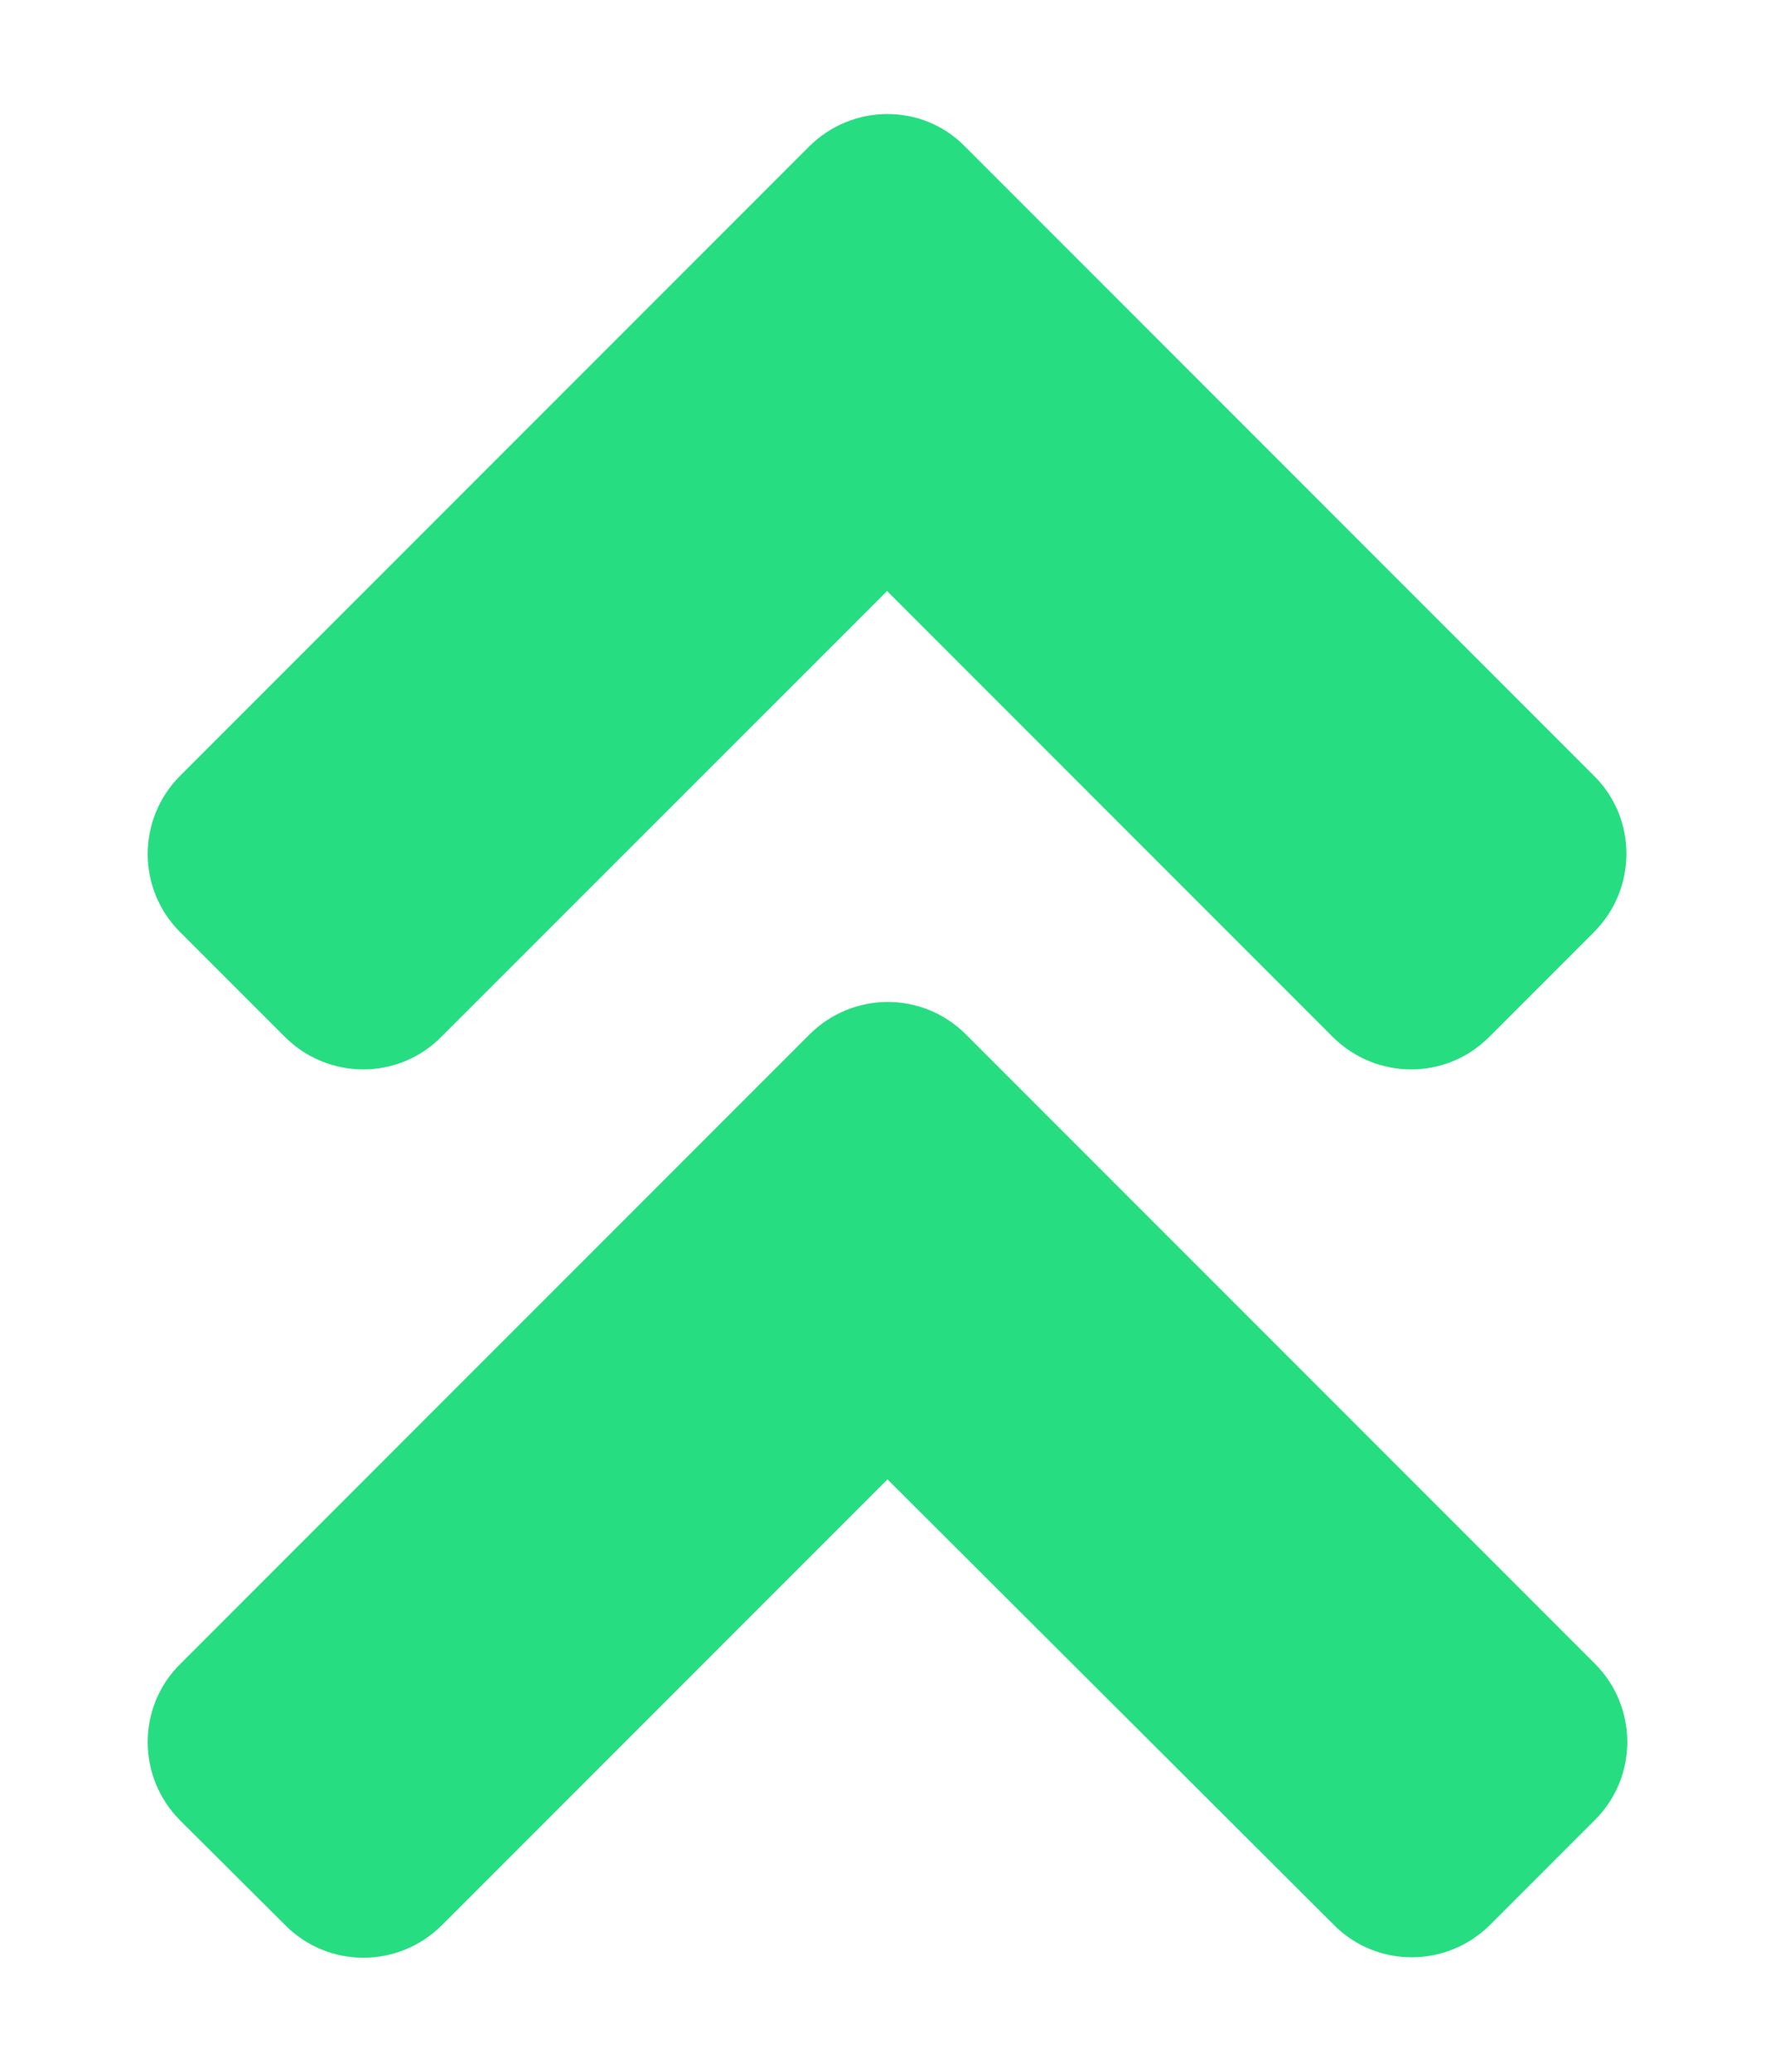 <svg width="12" height="14" viewBox="0 0 12 14" fill="none" xmlns="http://www.w3.org/2000/svg">
<path d="M6.531 6.991L10.781 11.241C11.075 11.534 11.075 12.009 10.781 12.3L10.075 13.006C9.781 13.3 9.306 13.3 9.016 13.006L6 9.997L2.988 13.009C2.694 13.303 2.219 13.303 1.928 13.009L1.219 12.303C0.925 12.009 0.925 11.534 1.219 11.244L5.469 6.994C5.763 6.697 6.238 6.697 6.531 6.991ZM5.469 0.991L1.219 5.241C0.925 5.534 0.925 6.009 1.219 6.3L1.925 7.006C2.219 7.3 2.694 7.3 2.984 7.006L5.997 3.994L9.009 7.006C9.303 7.3 9.778 7.3 10.069 7.006L10.775 6.3C11.069 6.006 11.069 5.531 10.775 5.241L6.525 0.991C6.238 0.697 5.763 0.697 5.469 0.991Z" fill="#26DE81"/>
</svg>
